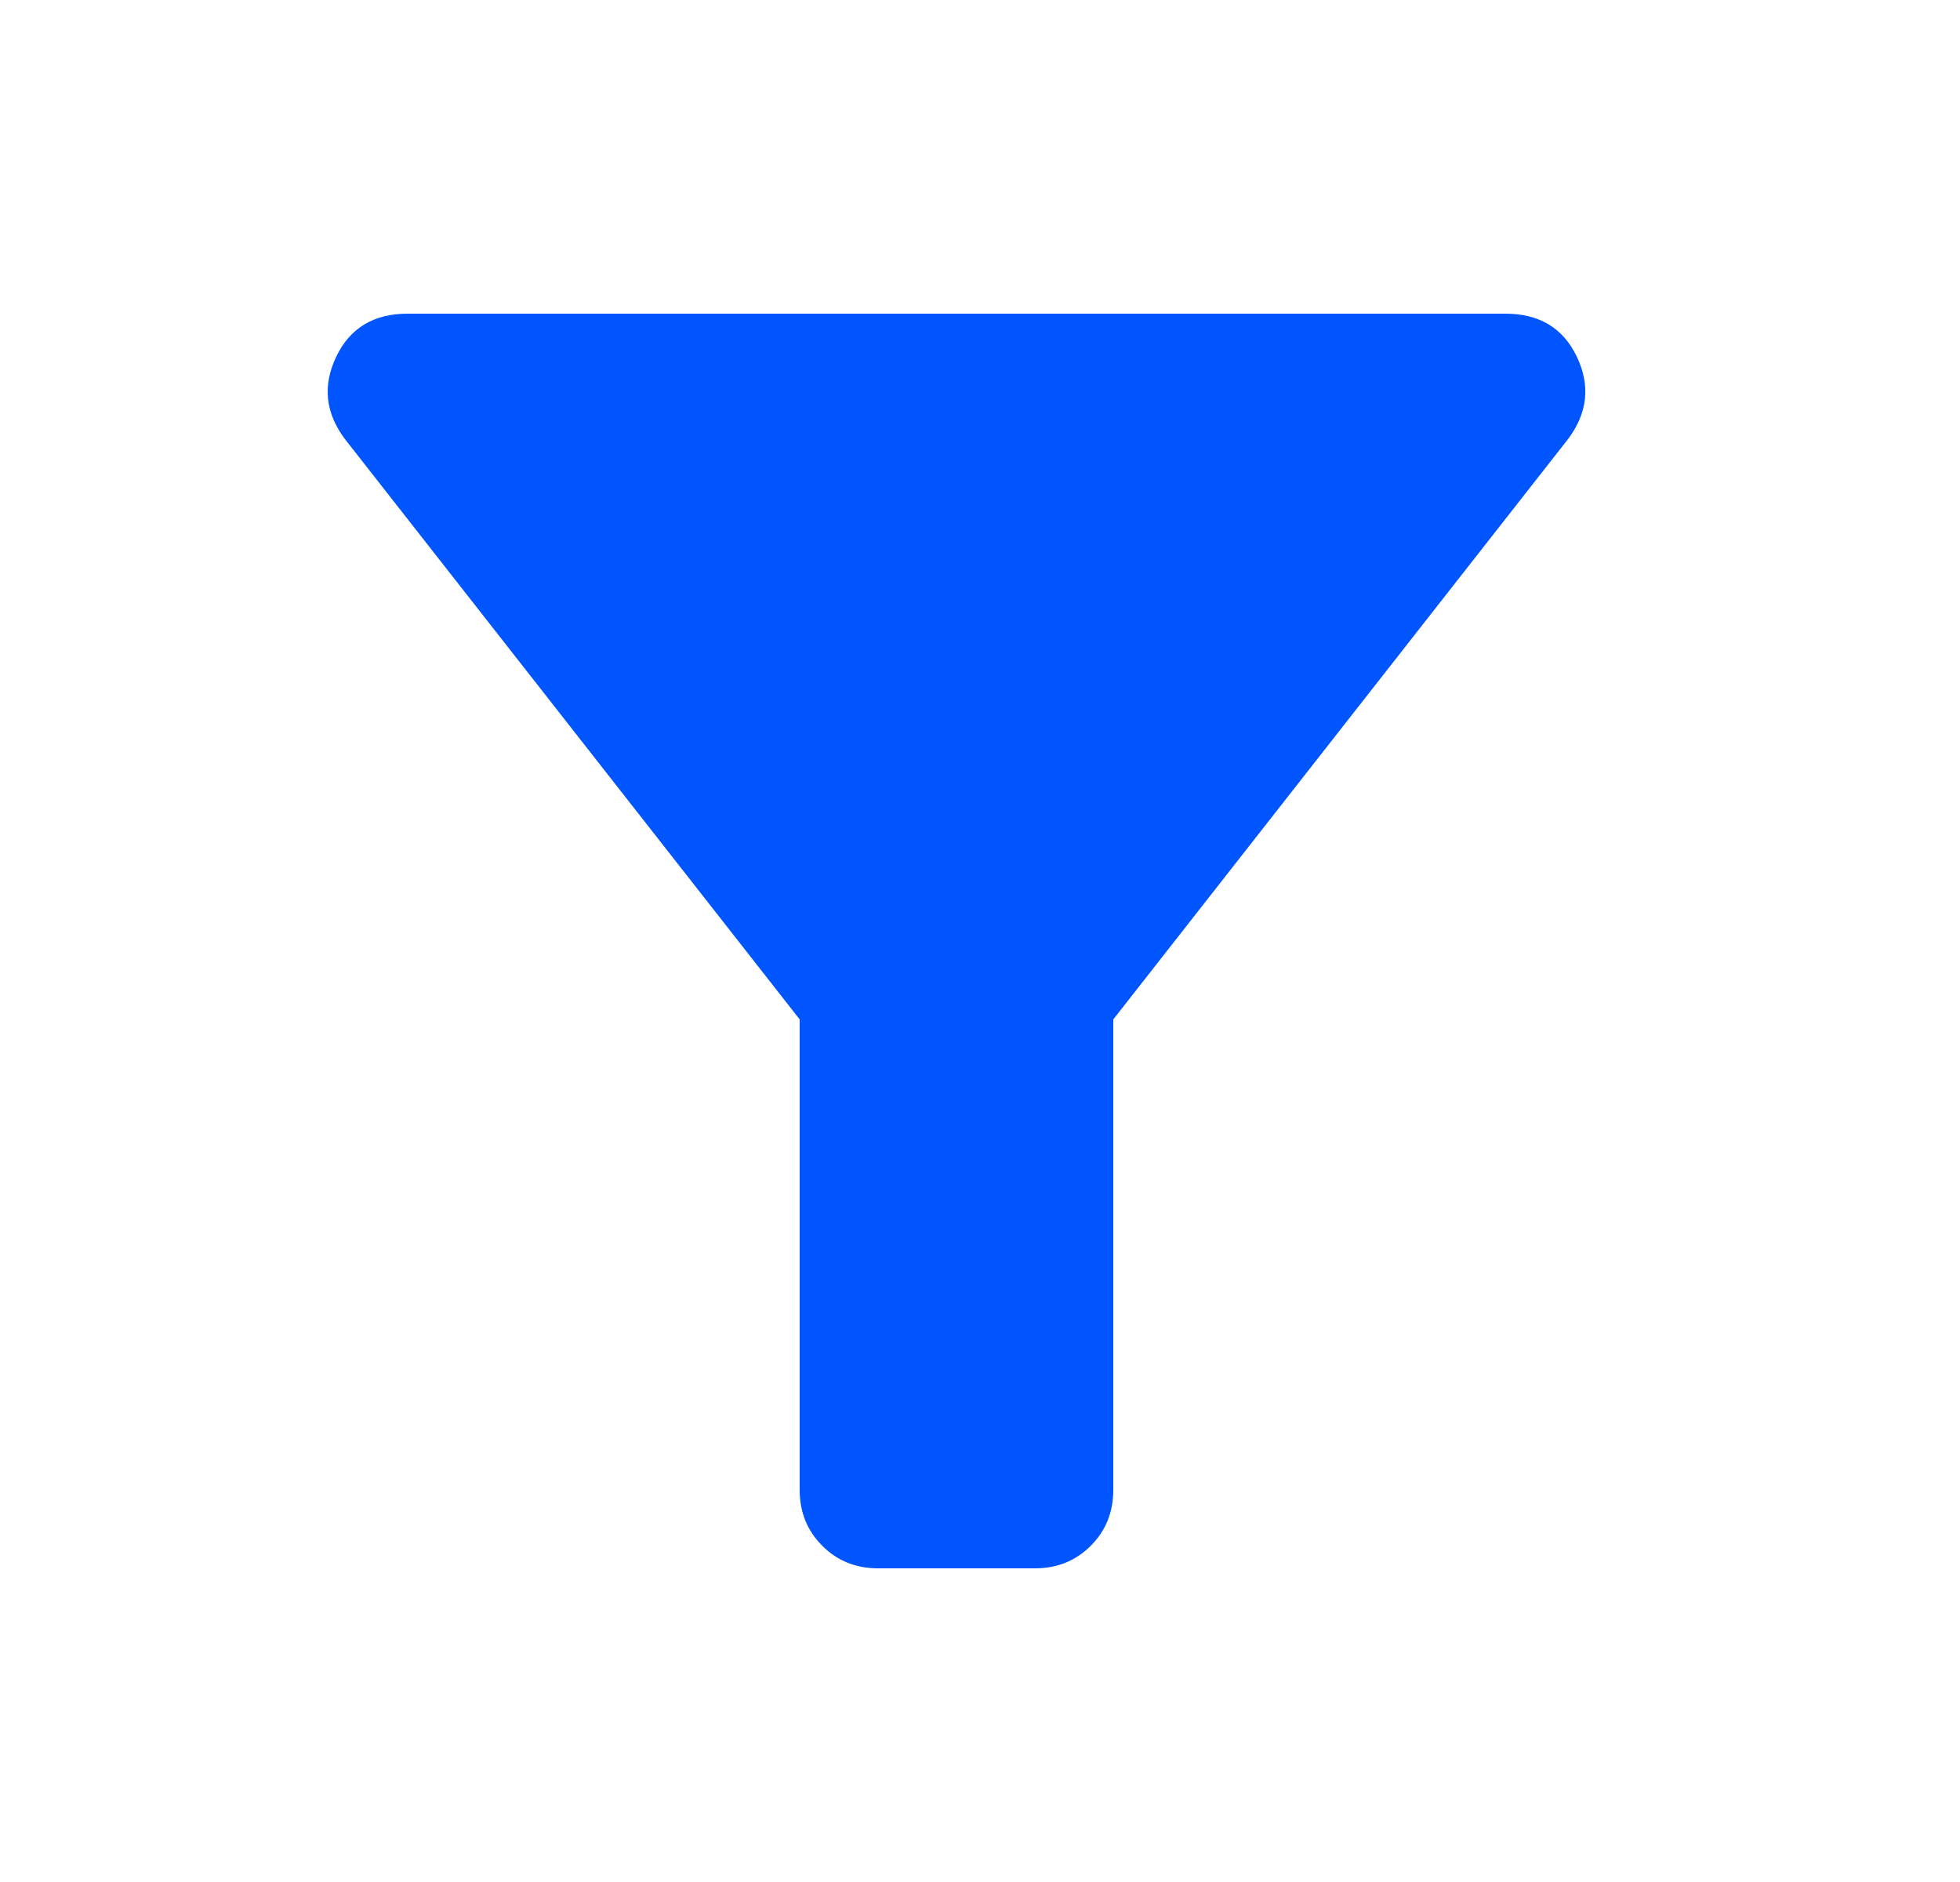 <svg width="25" height="24" viewBox="0 0 25 24" fill="none" xmlns="http://www.w3.org/2000/svg">
<path d="M11.2 20C10.917 20 10.679 19.904 10.488 19.712C10.296 19.521 10.2 19.283 10.2 19V13L4.4 5.6C4.15 5.267 4.113 4.917 4.288 4.55C4.463 4.183 4.767 4 5.2 4H19.2C19.634 4 19.938 4.183 20.113 4.55C20.288 4.917 20.25 5.267 20 5.6L14.2 13V19C14.2 19.283 14.104 19.521 13.913 19.712C13.721 19.904 13.484 20 13.2 20H11.2Z" fill="#0055FF"/>
</svg>
